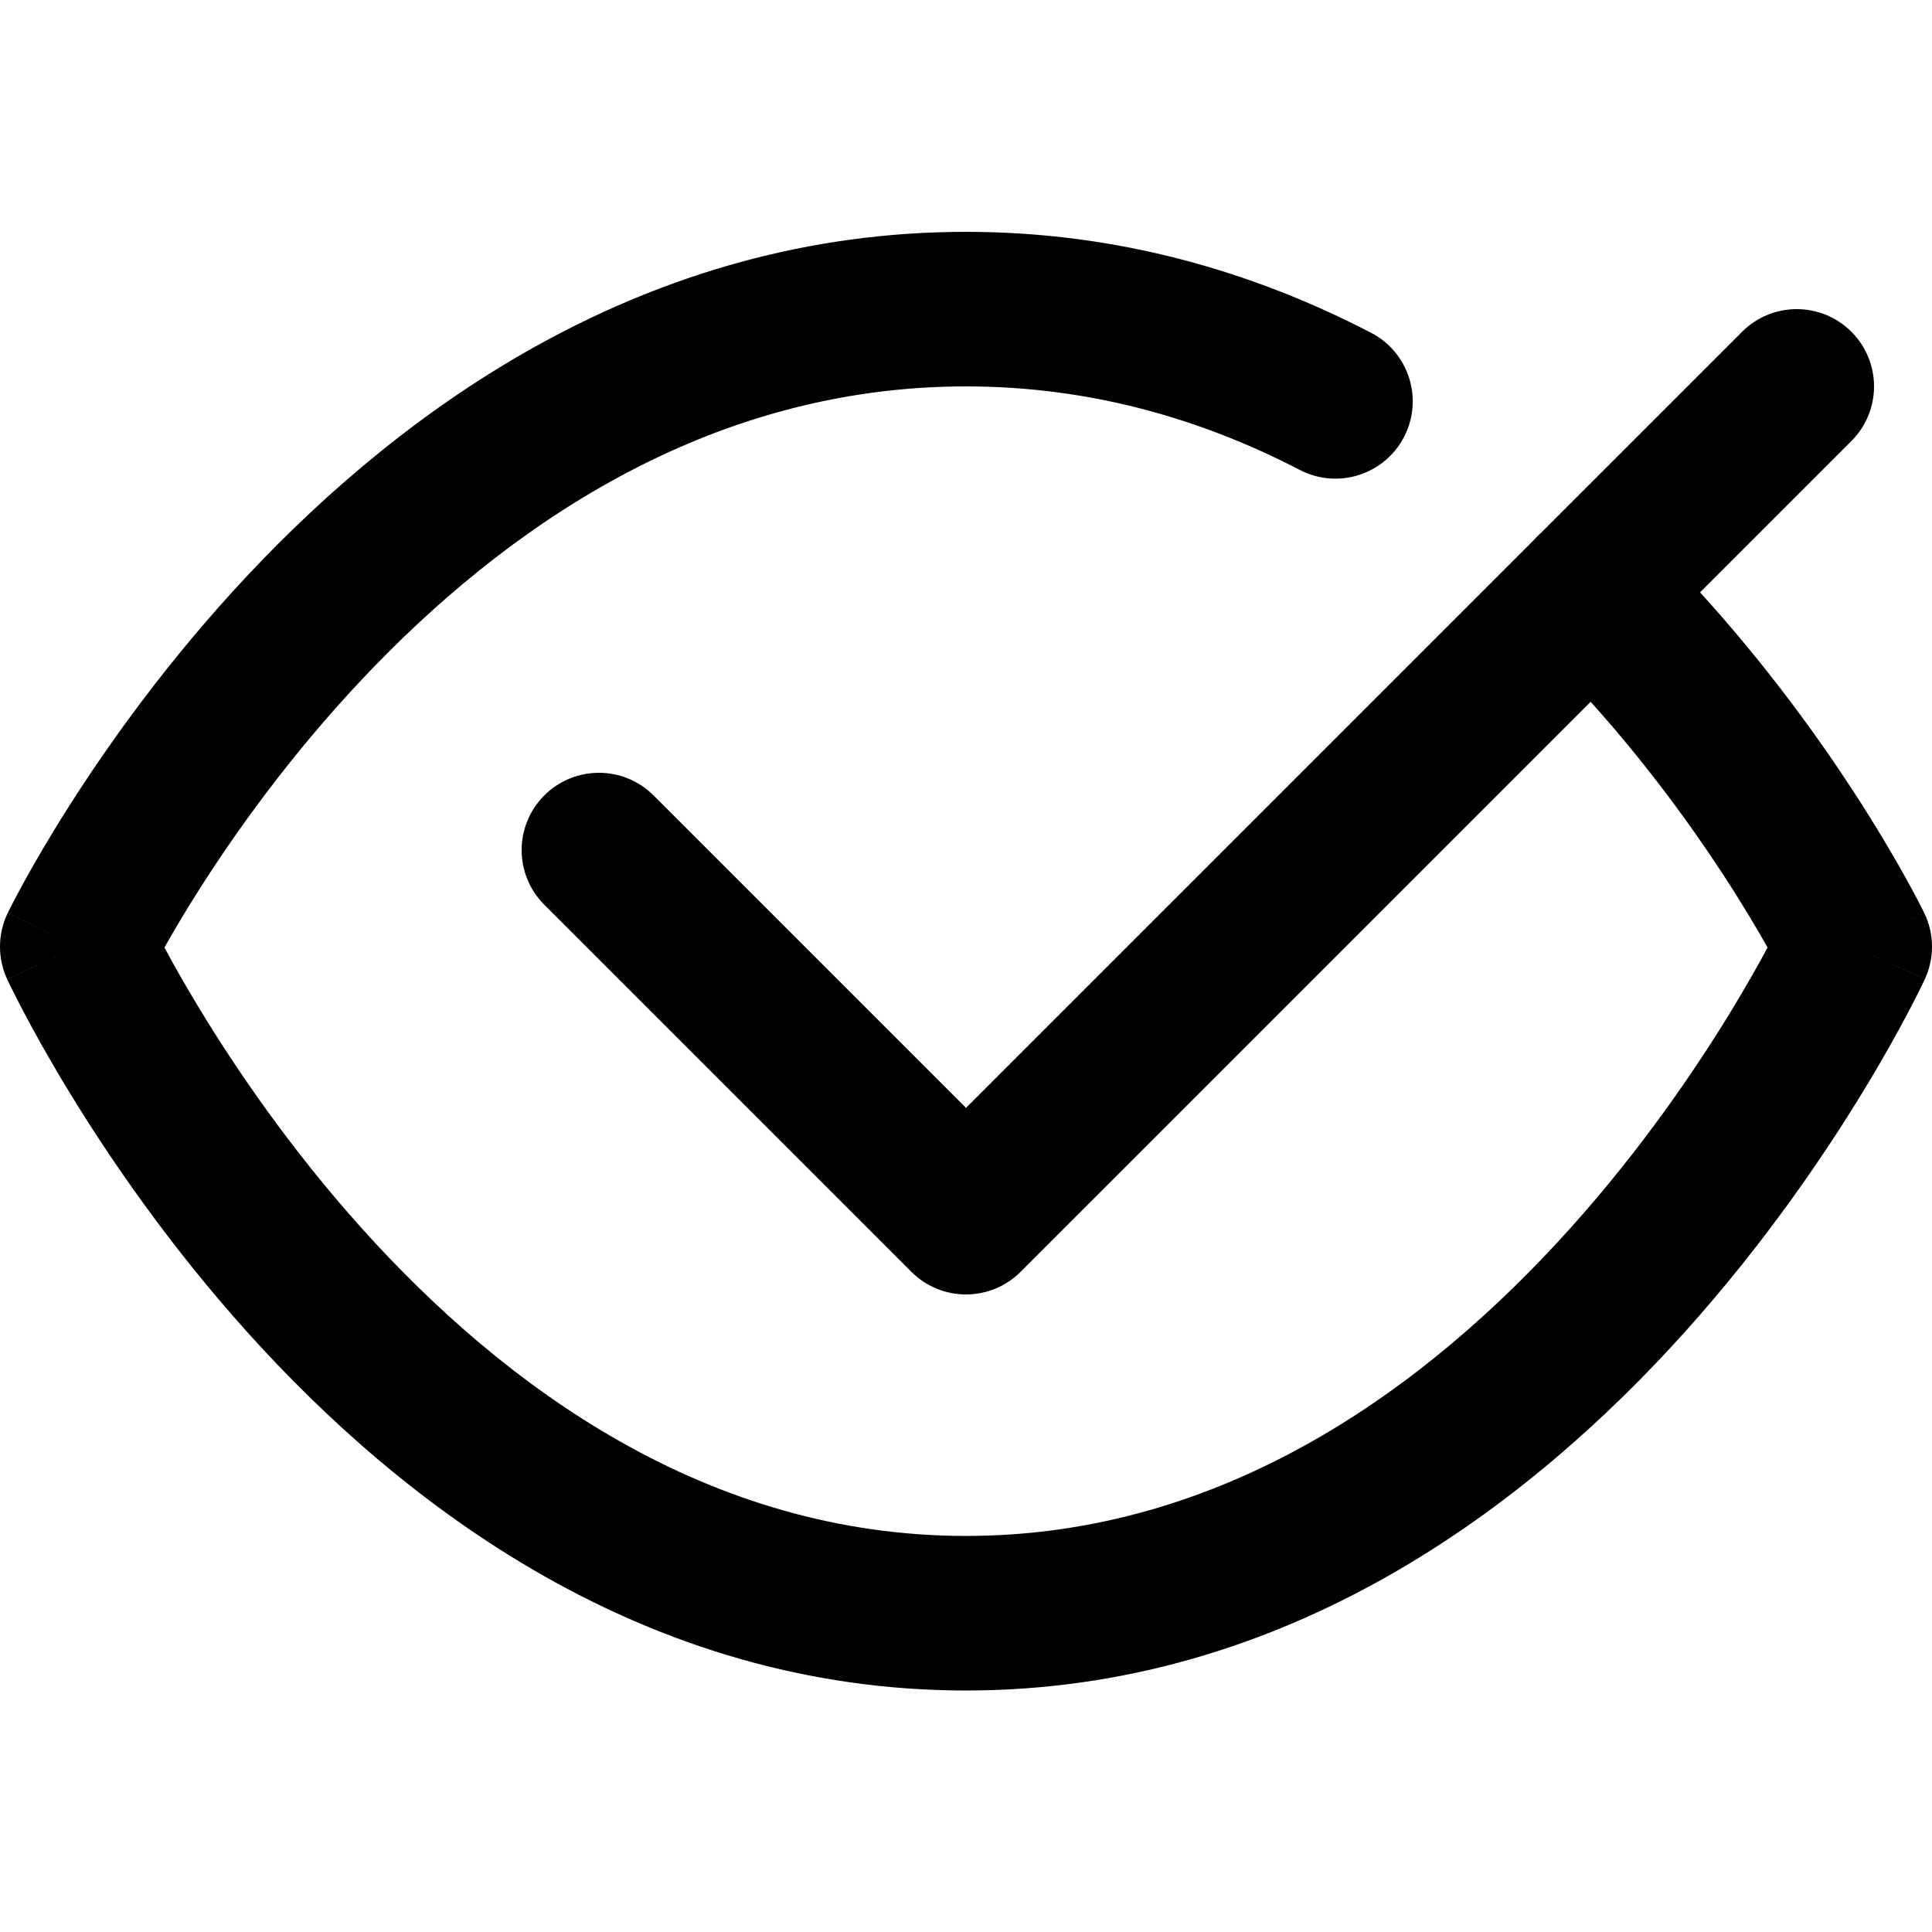 <svg width="100" height="100" viewBox="0 0 100 100" fill="none" xmlns="http://www.w3.org/2000/svg">
    <g clip-path="url(#clip0_1998_12)">
        <path fill-rule="evenodd" clip-rule="evenodd"
            d="M10.343 45.991C9.571 47.205 8.959 48.246 8.511 49.043C8.964 49.888 9.59 51.004 10.386 52.311C12.262 55.394 15.057 59.494 18.725 63.577C26.128 71.815 36.631 79.5 50 79.5C63.369 79.5 73.872 71.815 81.275 63.577C84.943 59.494 87.738 55.394 89.615 52.311C90.41 51.004 91.036 49.888 91.489 49.043C90.957 48.097 90.195 46.808 89.208 45.296C87.534 42.73 85.234 39.552 82.332 36.325L52.828 65.828C51.266 67.391 48.734 67.391 47.172 65.828L28.172 46.828C26.61 45.266 26.61 42.734 28.172 41.172C29.734 39.609 32.266 39.609 33.828 41.172L50 57.343L79.365 27.979C79.421 27.914 79.479 27.85 79.54 27.788C79.616 27.712 79.694 27.638 79.774 27.569L90.172 17.172C91.734 15.61 94.266 15.61 95.828 17.172C97.391 18.734 97.391 21.266 95.828 22.828L87.996 30.66C91.372 34.374 94.014 38.02 95.909 40.925C97.107 42.762 98.016 44.317 98.631 45.424C98.939 45.978 99.174 46.421 99.335 46.733C99.416 46.889 99.478 47.012 99.522 47.099C99.544 47.144 99.562 47.179 99.575 47.205L99.59 47.237L99.596 47.248L99.598 47.252L99.599 47.253C99.599 47.254 99.599 47.255 96 49C99.629 50.683 99.628 50.684 99.627 50.686L99.626 50.69L99.621 50.699L99.608 50.728C99.596 50.752 99.581 50.784 99.562 50.823C99.524 50.903 99.471 51.014 99.401 51.156C99.262 51.438 99.059 51.84 98.794 52.344C98.264 53.352 97.481 54.774 96.448 56.47C94.387 59.856 91.307 64.381 87.225 68.924C79.128 77.935 66.631 87.5 50 87.5C33.369 87.5 20.872 77.935 12.775 68.924C8.693 64.381 5.613 59.856 3.552 56.47C2.519 54.774 1.736 53.352 1.206 52.344C0.941 51.84 0.738 51.438 0.599 51.156C0.529 51.014 0.476 50.903 0.438 50.823C0.419 50.784 0.404 50.752 0.393 50.728L0.379 50.699L0.374 50.69L0.373 50.686C0.372 50.684 0.371 50.683 4 49C0.401 47.255 0.401 47.254 0.402 47.252L0.404 47.248L0.409 47.239L0.423 47.21C0.434 47.187 0.449 47.156 0.468 47.118C0.507 47.041 0.561 46.934 0.631 46.798C0.771 46.526 0.975 46.139 1.241 45.655C1.773 44.687 2.559 43.323 3.594 41.696C5.66 38.45 8.747 34.113 12.835 29.761C20.957 21.114 33.439 12 50 12C57.915 12 64.926 14.091 70.965 17.224C72.925 18.241 73.691 20.655 72.673 22.616C71.656 24.577 69.242 25.342 67.281 24.325C62.215 21.697 56.459 20 50 20C36.561 20 26.043 27.386 18.665 35.239C15.003 39.137 12.215 43.05 10.343 45.991ZM96 49L99.599 47.255C100.123 48.335 100.134 49.594 99.629 50.683L96 49ZM0.401 47.255L4 49L0.371 50.683C-0.134 49.594 -0.123 48.335 0.401 47.255Z"
            fill="currentcolor" />
    </g>
</svg>